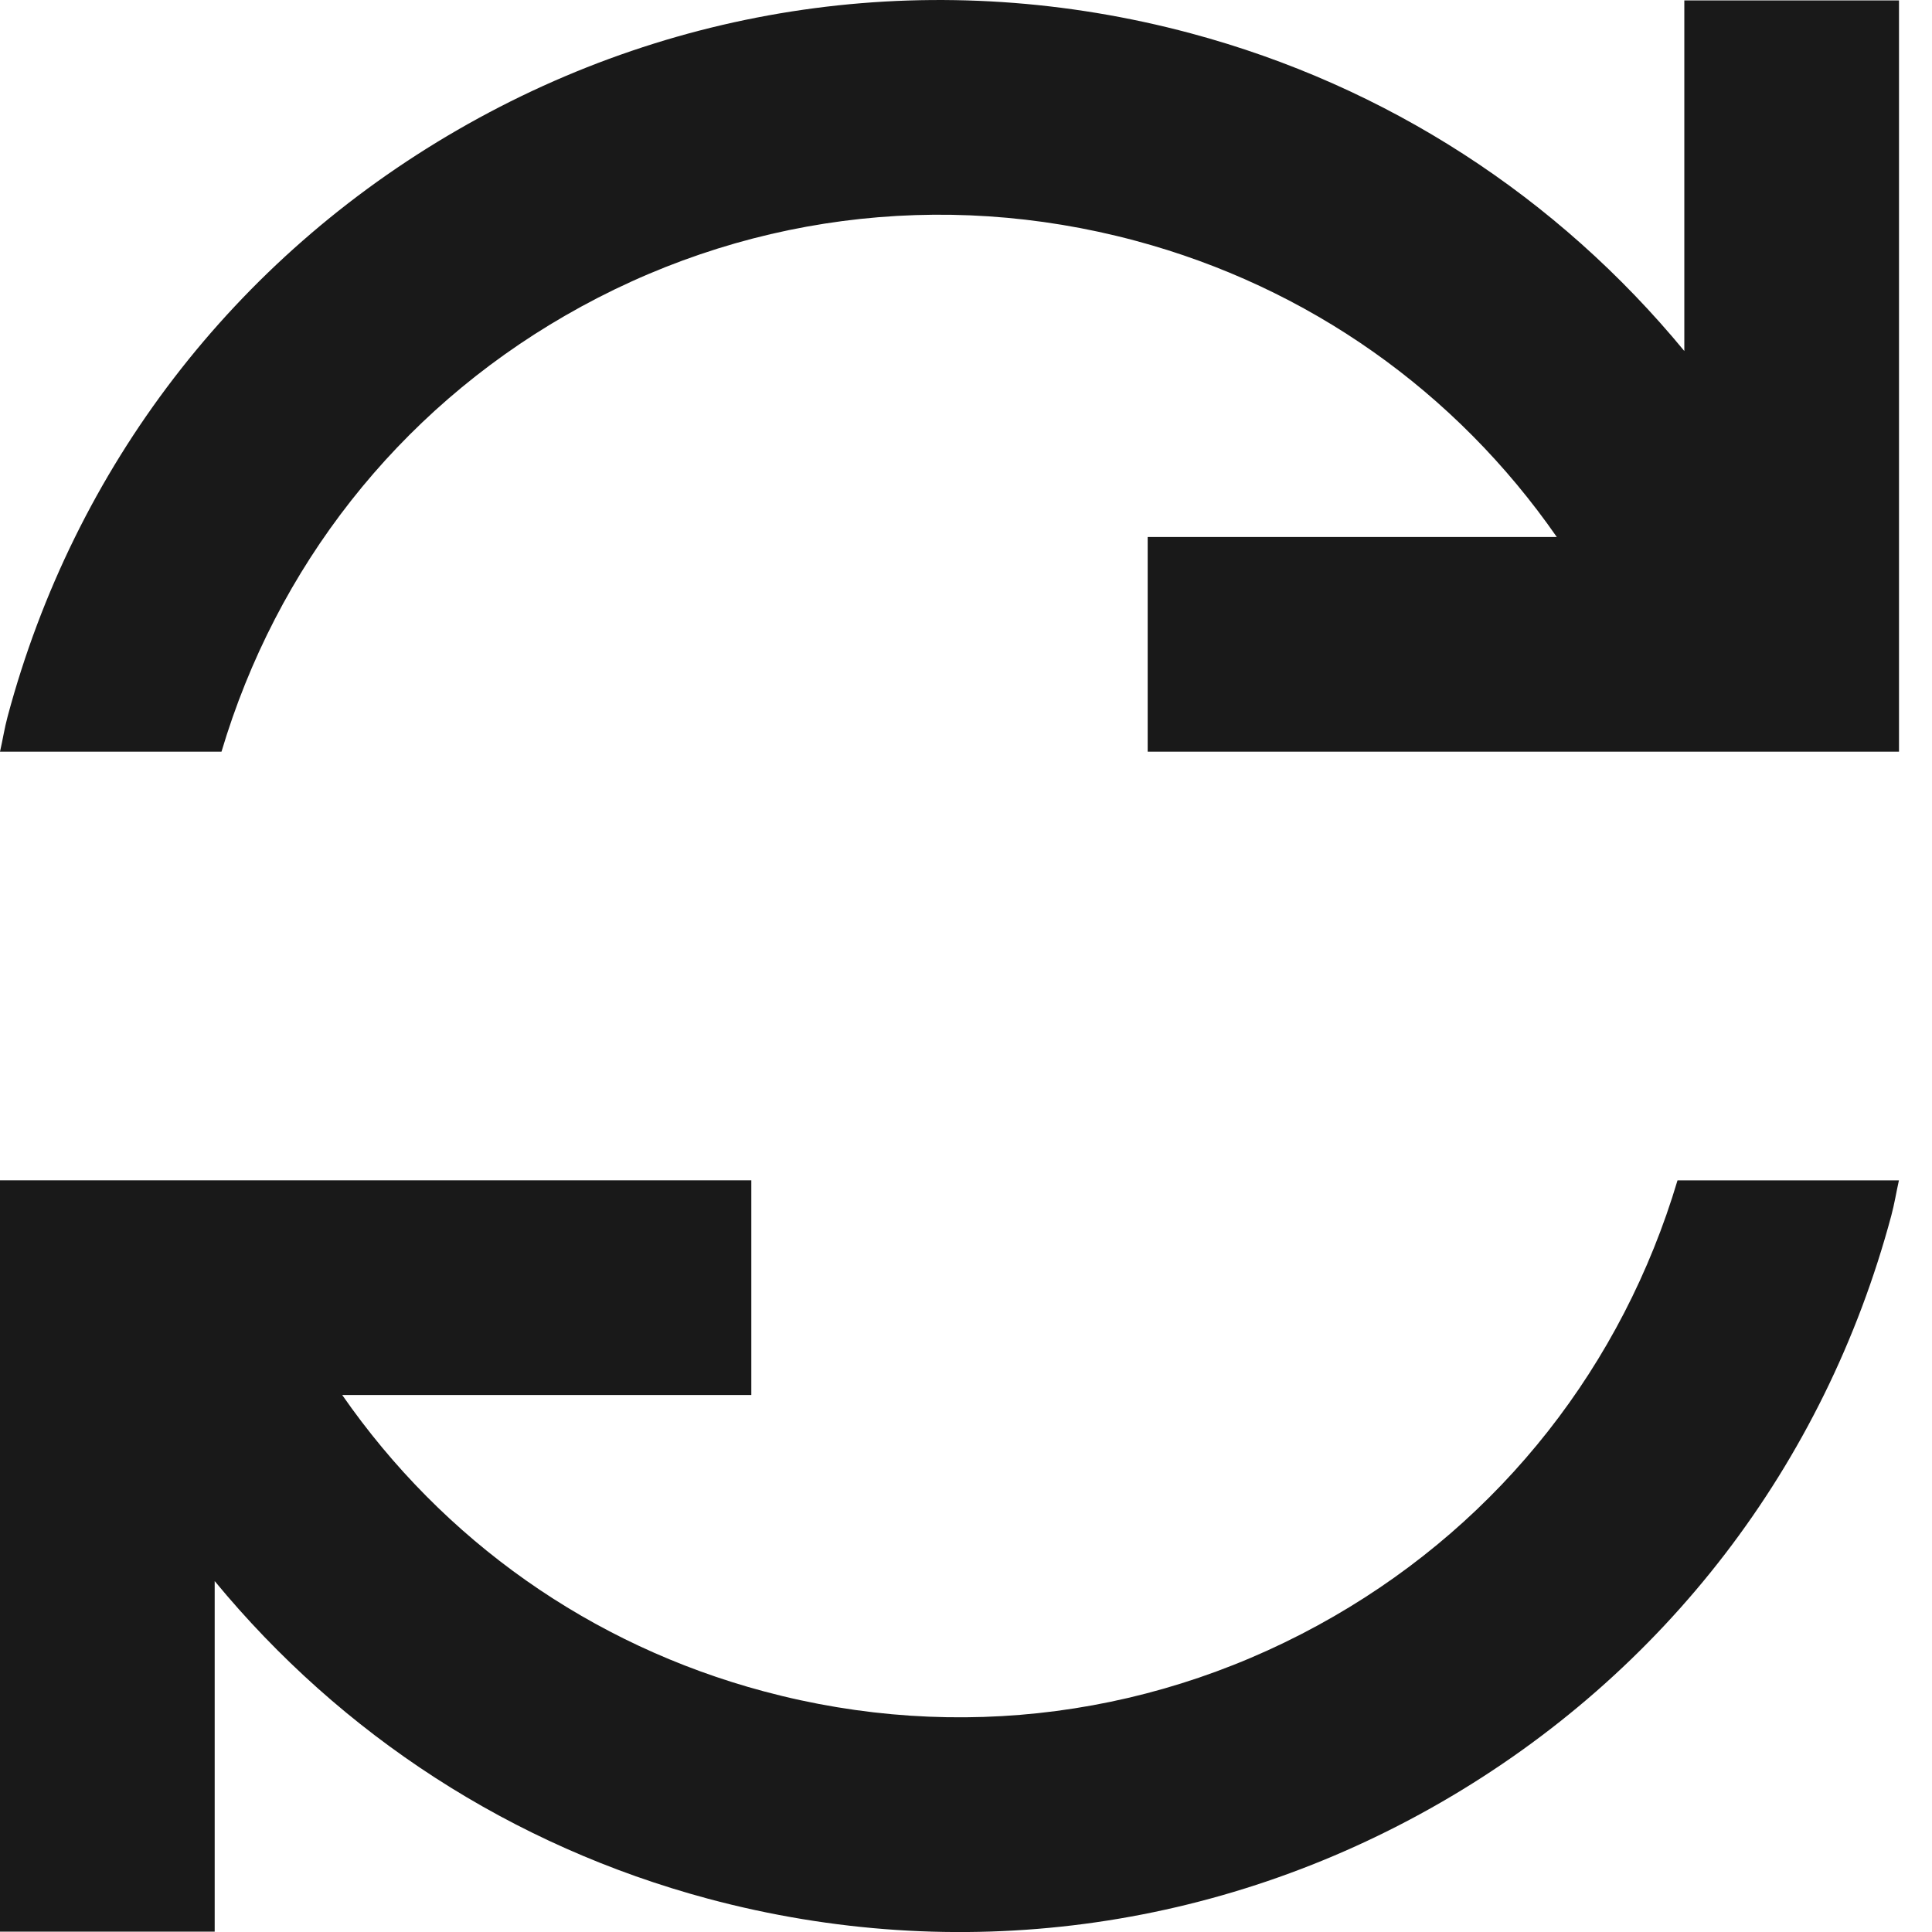 <svg width="25" height="25" viewBox="0 0 25 25" fill="none" xmlns="http://www.w3.org/2000/svg">
<path d="M21.795 4.542C20.154 2.551 17.95 1.112 15.408 0.431C12.184 -0.432 8.815 0.01 5.923 1.68C3.032 3.349 0.963 6.045 0.099 9.27C0.058 9.421 0.035 9.575 0 9.727H2.866C3.578 7.336 5.143 5.337 7.312 4.085C9.56 2.786 12.179 2.442 14.689 3.114C16.93 3.714 18.837 5.066 20.145 6.949H14.851V9.727H24.573V0.005H21.795L21.795 4.542Z" fill="#191919"/>
<path d="M17.261 20.915C15.012 22.214 12.393 22.559 9.884 21.886C7.643 21.286 5.736 19.935 4.428 18.051H9.722V15.273H0V24.995H2.778V20.459C4.419 22.45 6.622 23.888 9.165 24.57C12.389 25.433 15.758 24.99 18.649 23.321C21.541 21.651 23.609 18.956 24.473 15.731C24.514 15.579 24.538 15.426 24.572 15.274H21.707C20.995 17.664 19.43 19.663 17.261 20.915L17.261 20.915Z" fill="#191919"/>
</svg>
